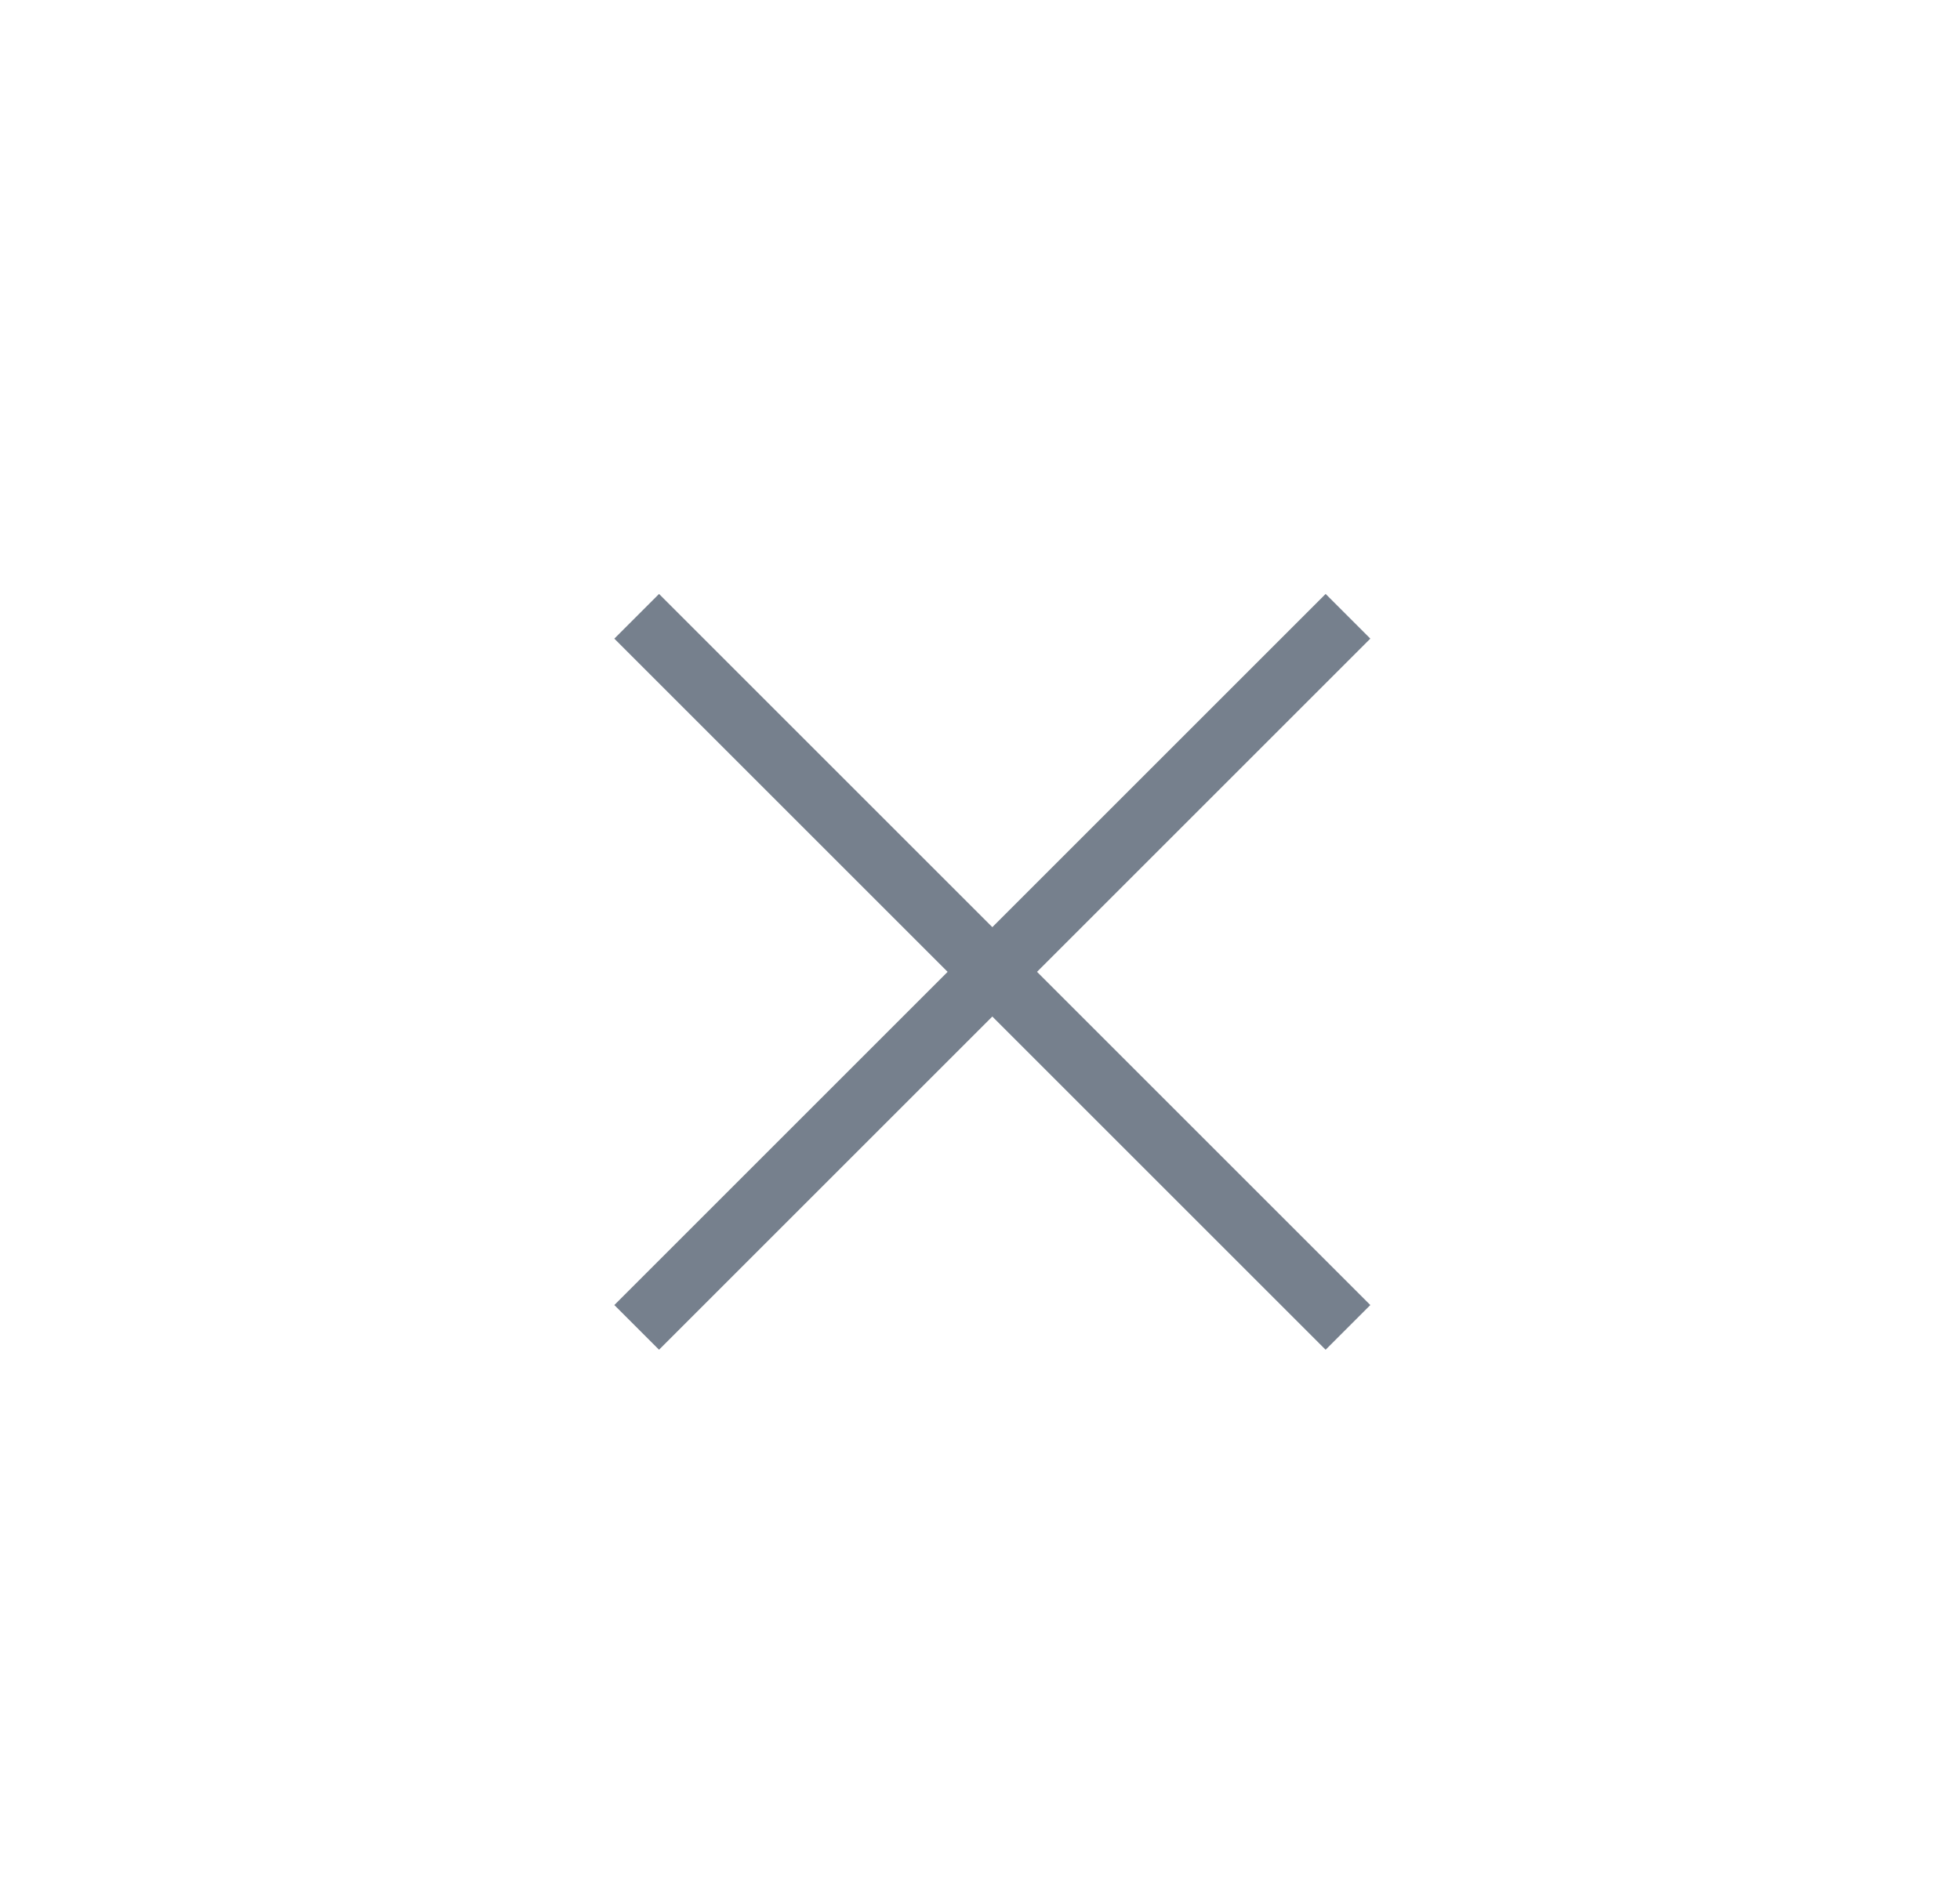 <svg width="31" height="30" viewBox="0 0 31 30" fill="none" xmlns="http://www.w3.org/2000/svg">
<mask id="path-1-inside-1_2081_8836" fill="white">
<path d="M10.07 21L21.32 9.75L10.07 21Z"/>
</mask>
<path d="M10.07 21L21.32 9.75L10.07 21Z" fill="#76808D"/>
<path d="M10.777 21.707L22.027 10.457L20.613 9.043L9.363 20.293L10.777 21.707ZM20.613 9.043L9.363 20.293L10.777 21.707L22.027 10.457L20.613 9.043Z" fill="#76808D" mask="url(#path-1-inside-1_2081_8836)"/>
<path d="M10.07 21L21.32 9.75" stroke="#76808D" strokeLinecap="round"/>
<mask id="path-4-inside-2_2081_8836" fill="white">
<path d="M21.32 21L10.07 9.75L21.32 21Z"/>
</mask>
<path d="M21.32 21L10.07 9.75L21.32 21Z" fill="#76808D"/>
<path d="M22.027 20.293L10.777 9.043L9.363 10.457L20.613 21.707L22.027 20.293ZM9.363 10.457L20.613 21.707L22.027 20.293L10.777 9.043L9.363 10.457Z" fill="#76808D" mask="url(#path-4-inside-2_2081_8836)"/>
<path d="M21.32 21L10.07 9.75" stroke="#76808D" strokeLinecap="round"/>
</svg>
